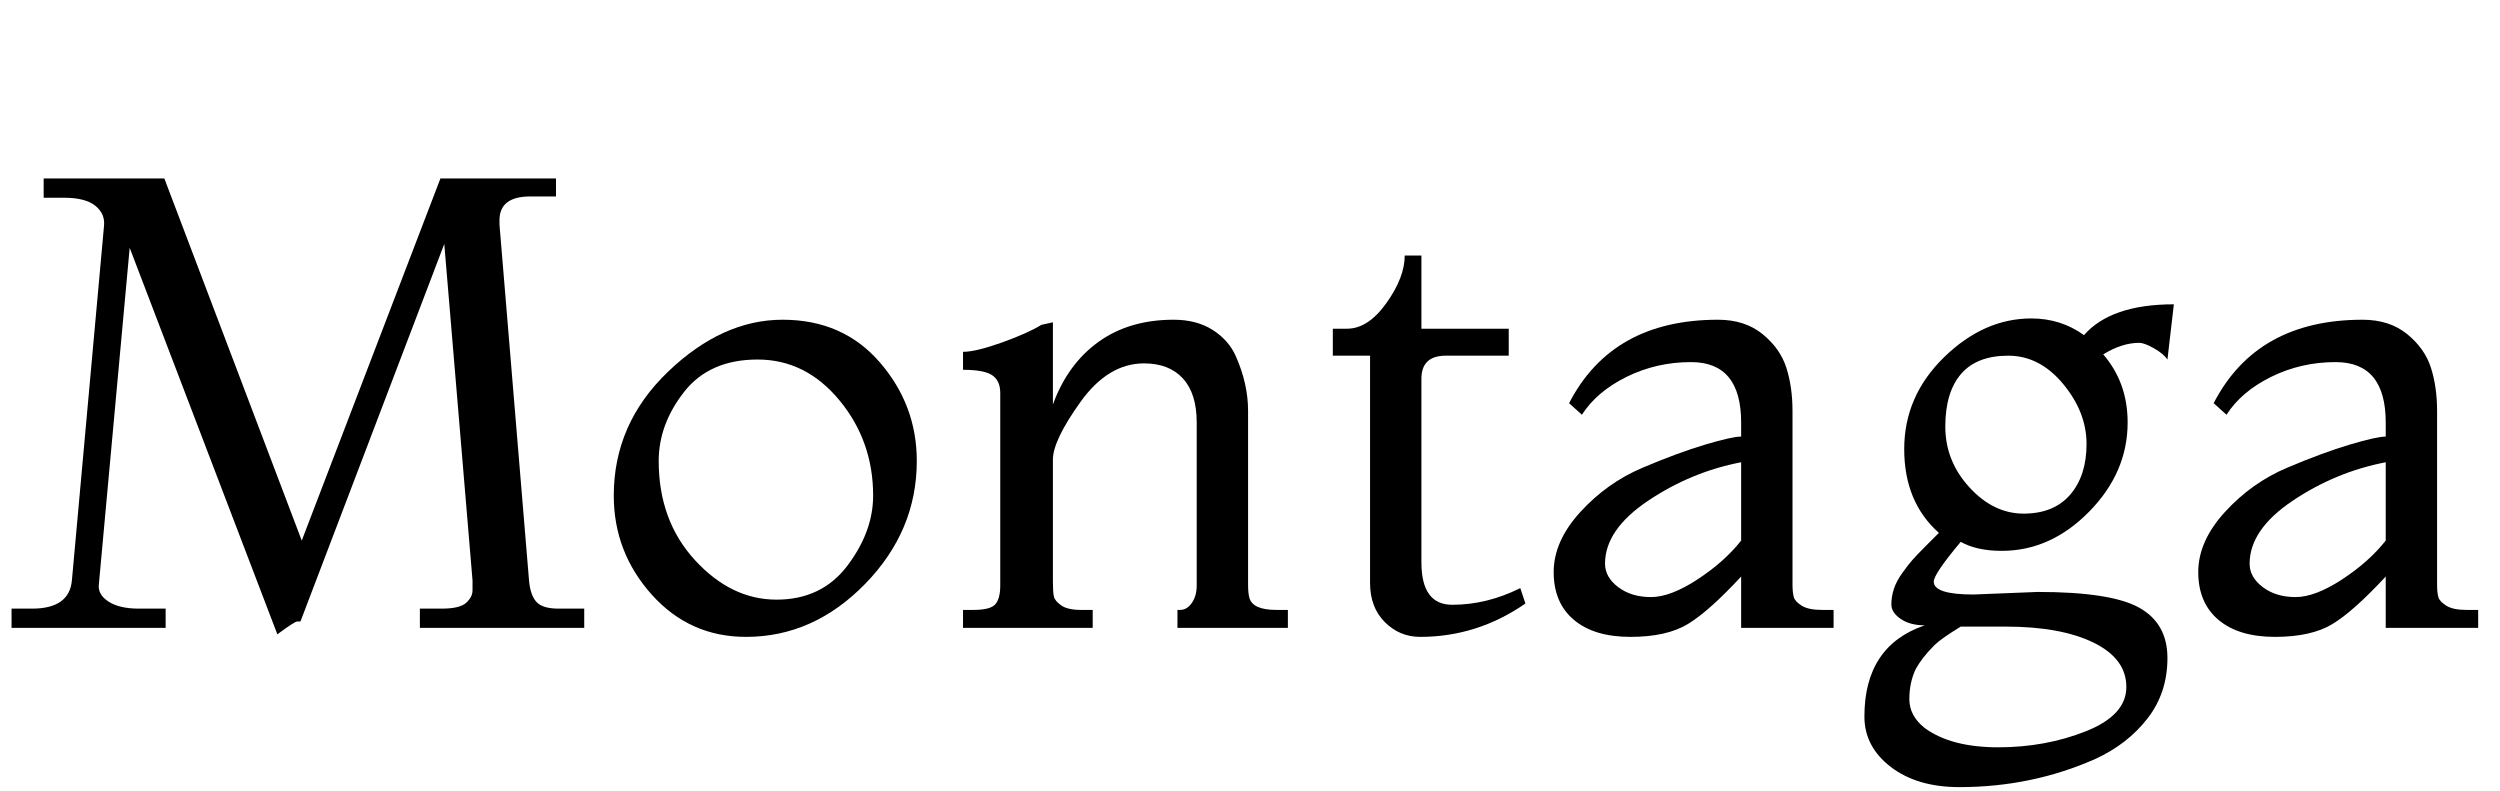 <svg width="62.304" height="19.712" viewBox="0 0 62.304 19.712" xmlns="http://www.w3.org/2000/svg"><path transform="translate(0 15.648) scale(.016 -.016)" d="m468 10q-1 0-5 0t-31-20l-230 602-48-524q-2-16 15-27t47-11h42v-30h-240v30h32q58 0 62 44l50 552q2 19-13.5 31.5t-48.5 12.5h-32v30h188l214-564 216 564h180v-28h-40q-48 0-48-37 0-3 0-7l46-554q2-23 11.5-33.5t34.5-10.5h40v-30h-256v30h34q28 0 38 9t10 19.5 0 15.5l-44 524z"/><path transform="translate(14.848 15.648) scale(.016 -.016)" d="m234-14q-88 0-147 66t-59 154q0 112 84.5 193t178.5 81 151.5-66.5 57.5-153.5q0-109-80.5-191.5t-185.5-82.5zm198 220q0 85-52.5 148.5t-127.5 63.5-114.5-50.5-39.5-107.5q0-93 56.5-154.5t127-61.5 110.5 53 40 109z"/><path transform="translate(23.296 15.648) scale(.016 -.016)" d="m550 0h-172v28h4q11 0 18.5 11t7.5 27v254q0 45-21.5 68.5t-60.5 23.5q-56 0-99-60t-43-90v-190q0-16 1.5-23t11.5-14 31-7h18v-28h-202v28h16q27 0 34.5 9t7.5 29v300q0 19-12.5 27.5t-45.5 8.5v28q20 0 60.5 14.5t61.5 27.5l18 4v-128q23 63 71 97.5t117 34.5q36 0 61-16t36-41q19-43 19-85v-270q0-14 2-21 5-19 42-19h18z"/><path transform="translate(32.672 15.648) scale(.016 -.016)" d="m326 62 8-24q-75-52-164-52-32 0-55 23t-23 61v354h-58v42h22q33 0 61.5 40t28.5 74h26v-114h136v-42h-98q-38 0-38-36v-286q0-66 48-66 54 0 106 26z"/><path transform="translate(38.08 15.648) scale(.016 -.016)" d="m476 0h-144v80q-50-54-83-74t-89.5-20-88 26.5-31.5 74.5 41.5 93.5 97 69 97.5 36 56 12.5v22q0 94-78 94-54 0-100.5-23t-69.5-59l-20 18q67 130 232 130 42 0 69.5-22.5t37-52.5 9.5-67v-270q0-13 2-20t12.5-13.5 31.5-6.5h18zm-144 136v122q-78-15-145-60t-67-98q0-21 20.5-36.5t51-15.5 72.5 27.5 68 60.5z"/><path transform="translate(46.24 15.648) scale(.016 -.016)" d="m184 52 100 4q114 0 158-24.5t44-78.5-31-94-81-63q-99-44-212-44-66 0-107 31.5t-41 78.5q0 110 94 142-23 0-37.5 10t-14.5 22.5 4 24.5 13 24.5 15.5 20 21.5 22.5l20 20q-54 48-54 130.5t62 143 136 60.5q46 0 82-26 42 48 140 48l-10-86q-6 9-21 17.5t-23 8.5q-27 0-56-18 38-44 38-106 0-78-60-139t-136-61q-39 0-64 14-42-50-42-62 0-20 62-20zm50-50h-70q-31-19-41-29t-17-19-12-18q-10-21-10-47t24-45q41-30 114.5-30t136.5 25 63 69-51 69-137 25zm-94 311.5q0-53.5 37.5-94.5t84.5-41 72.5 29.5 25.5 79-36.5 93.5-85.5 44-73.5-28.5-24.5-82z"/><path transform="translate(54.144 15.648) scale(.016 -.016)" d="m476 0h-144v80q-50-54-83-74t-89.5-20-88 26.5-31.5 74.5 41.5 93.5 97 69 97.5 36 56 12.5v22q0 94-78 94-54 0-100.5-23t-69.5-59l-20 18q67 130 232 130 42 0 69.5-22.5t37-52.5 9.5-67v-270q0-13 2-20t12.5-13.5 31.5-6.5h18zm-144 136v122q-78-15-145-60t-67-98q0-21 20.5-36.5t51-15.5 72.5 27.5 68 60.5z"/></svg>